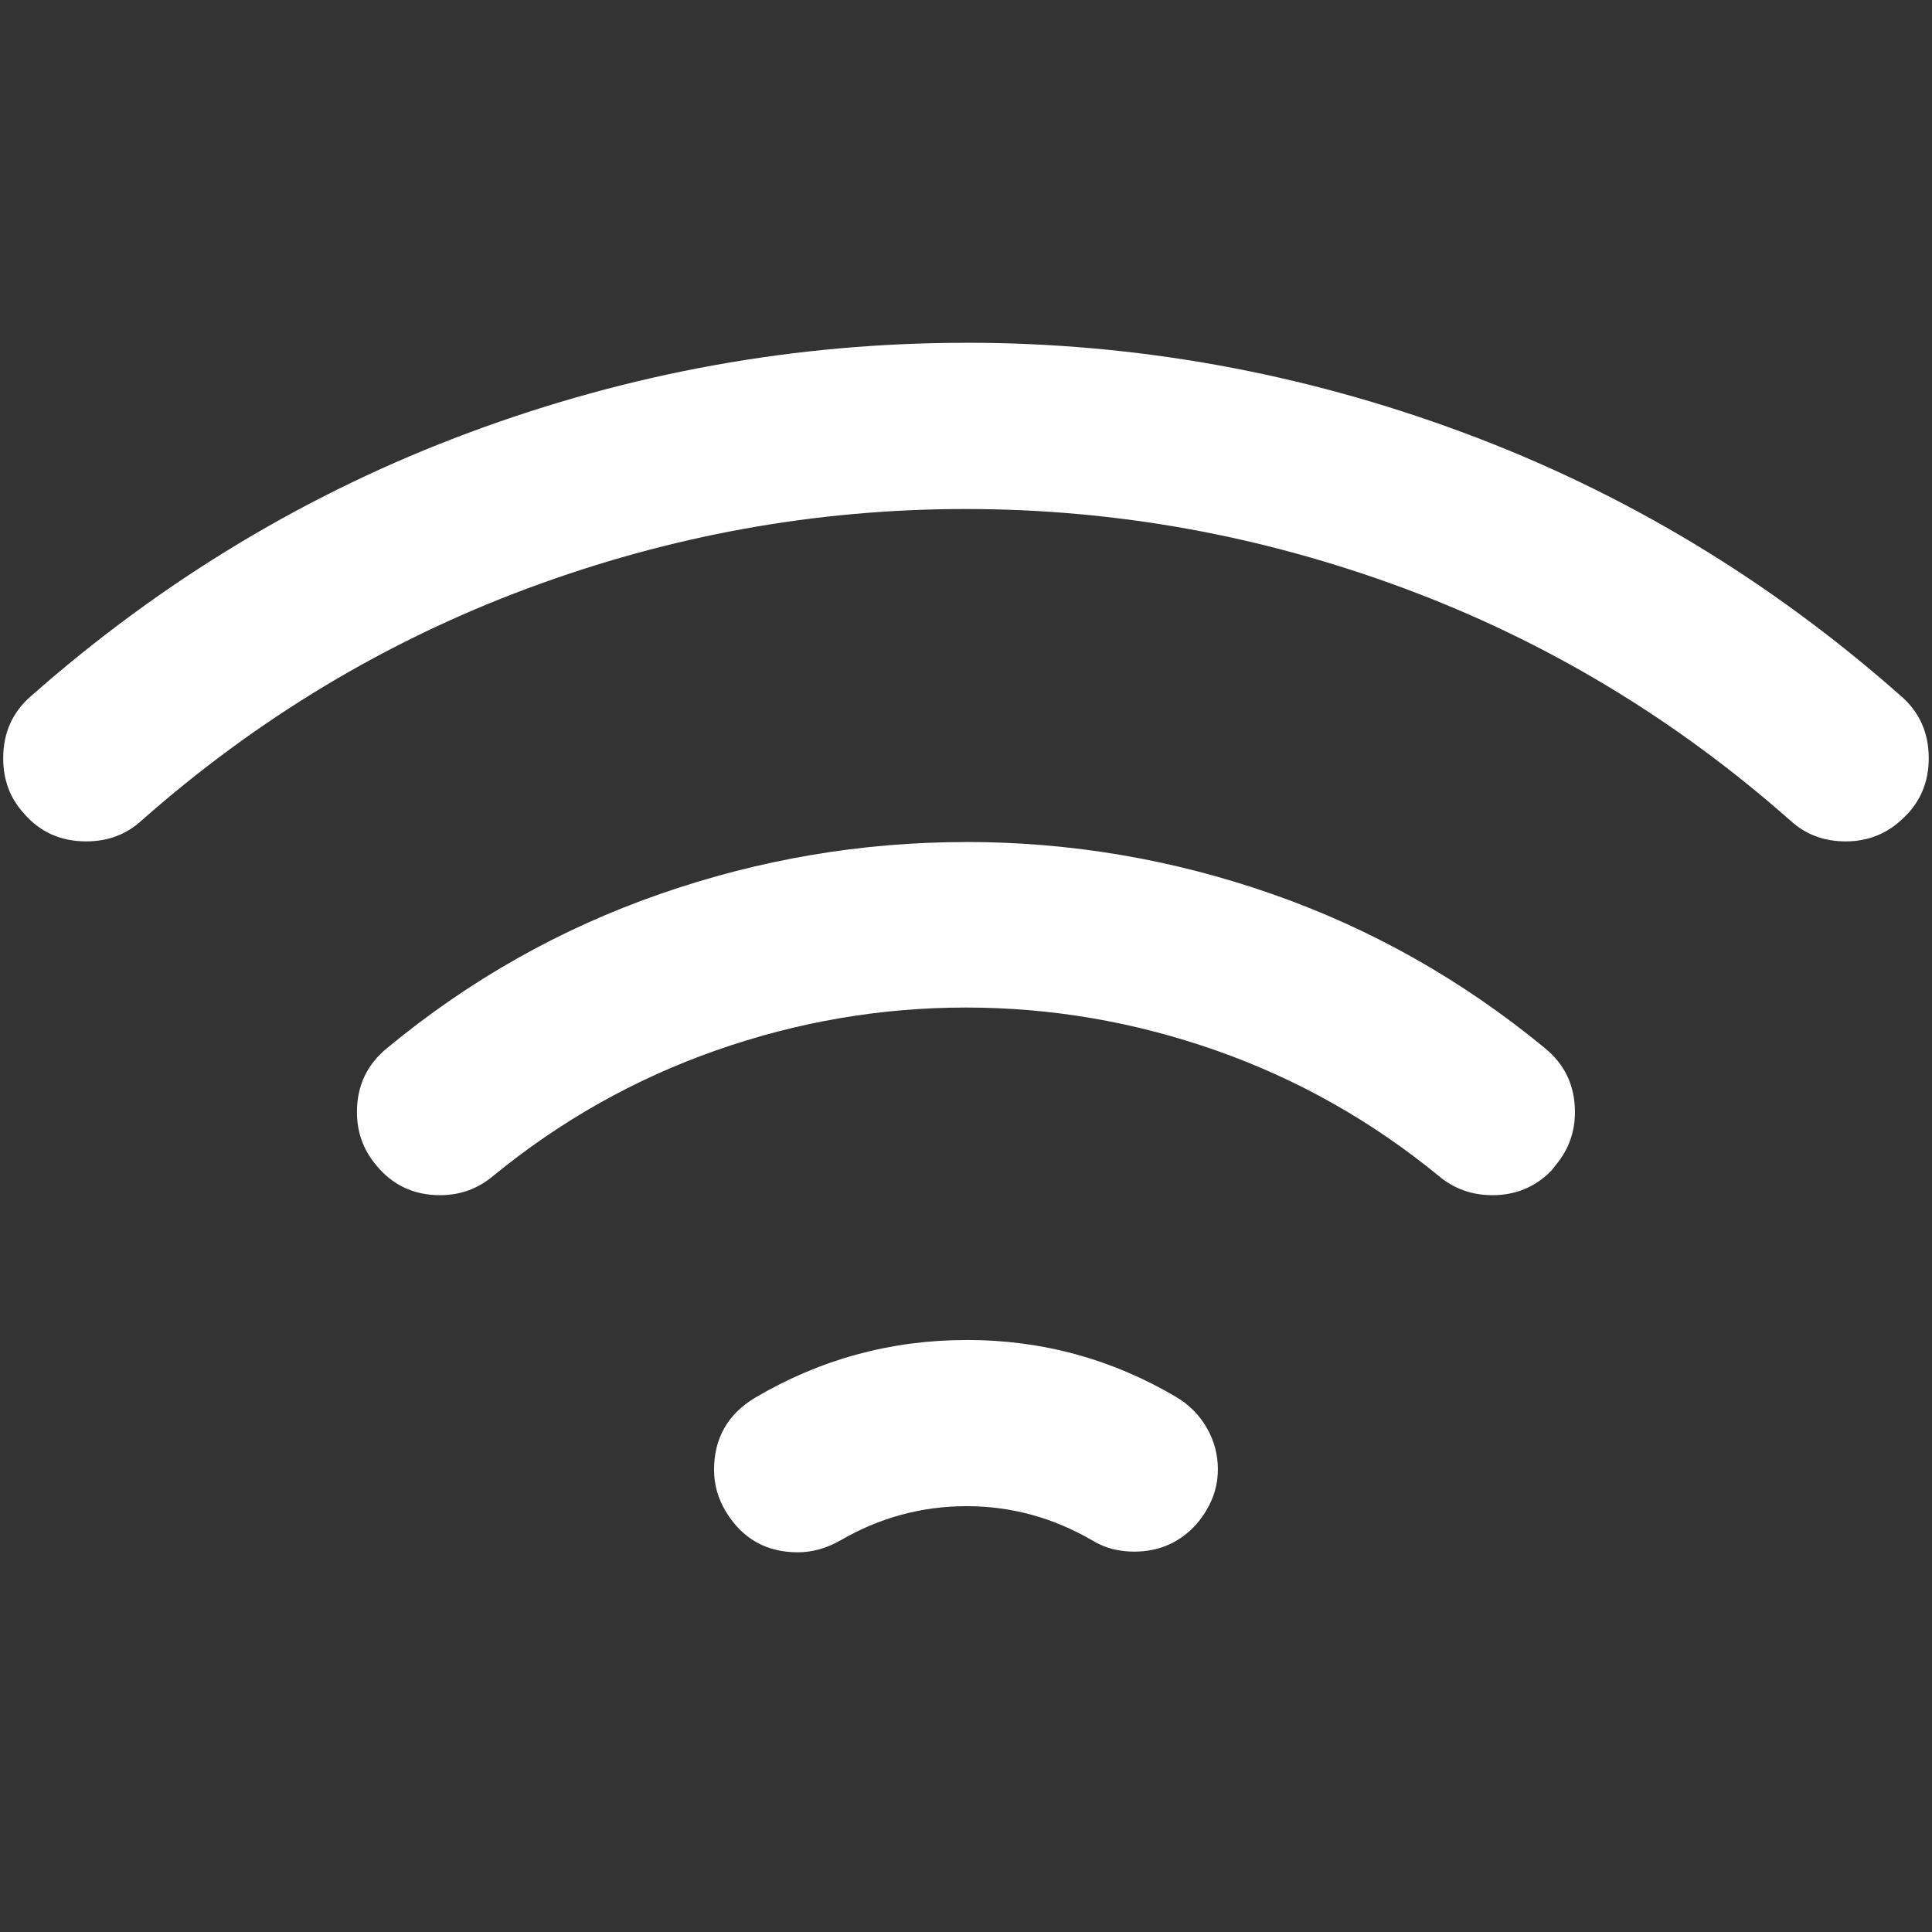 <svg class="icon" style="width: 1em; height: 1em;vertical-align: middle;fill: white;overflow: hidden;" viewBox="0 0 1024 1024" version="1.1" xmlns="http://www.w3.org/2000/svg"><rect x="0" y="0" width="1024" height="1024" fill="#333333" stroke="none"/><path d="M512 181.664q135.232 0 263.232 47.488t232.256 139.712q14.784 12.736 14.784 33.024 0 17.216-11.008 29.248l-2.08 2.08q-12.736 12.736-30.976 12.736-17.216 0-29.248-11.008-91.872-81.216-204.896-123.168t-232.096-41.984-232.096 41.984-204.896 123.168q-12.032 11.008-29.248 11.008-20.288 0-33.024-14.784-11.008-12.032-11.008-29.248 0-20.288 14.784-33.024 104.608-92.224 232.416-139.712t263.04-47.488zM512.352 710.208q59.872 0 111.136 30.272 10.336 6.208 16.16 16.352t5.856 21.856-6.208 22.016q-3.104 5.152-6.88 8.96-12.736 12.736-31.296 12.736-12.384 0-22.016-5.856-31.296-18.24-66.752-18.24-35.776 0-67.104 18.24-11.008 6.208-22.368 6.208-25.12 0-38.208-21.664-6.208-10.336-6.208-22.016 0-25.12 21.664-38.208 51.968-30.624 112.16-30.624zM512 446.272q83.264 0 162.08 27.52t144.512 81.536q16.16 13.088 16.16 34.08 0 15.84-9.984 27.872-2.08 2.752-2.752 3.456-12.736 12.736-30.976 12.736-16.16 0-28.224-9.984-53.664-44.032-118.368-66.752t-132.48-22.72-132.48 22.72-118.368 66.752q-12.032 9.984-27.872 9.984-20.992 0-34.08-16.16-9.984-12.032-9.984-27.872 0-20.992 16.16-34.08 65.376-54.016 144.512-81.536t162.08-27.52z" /></svg>
